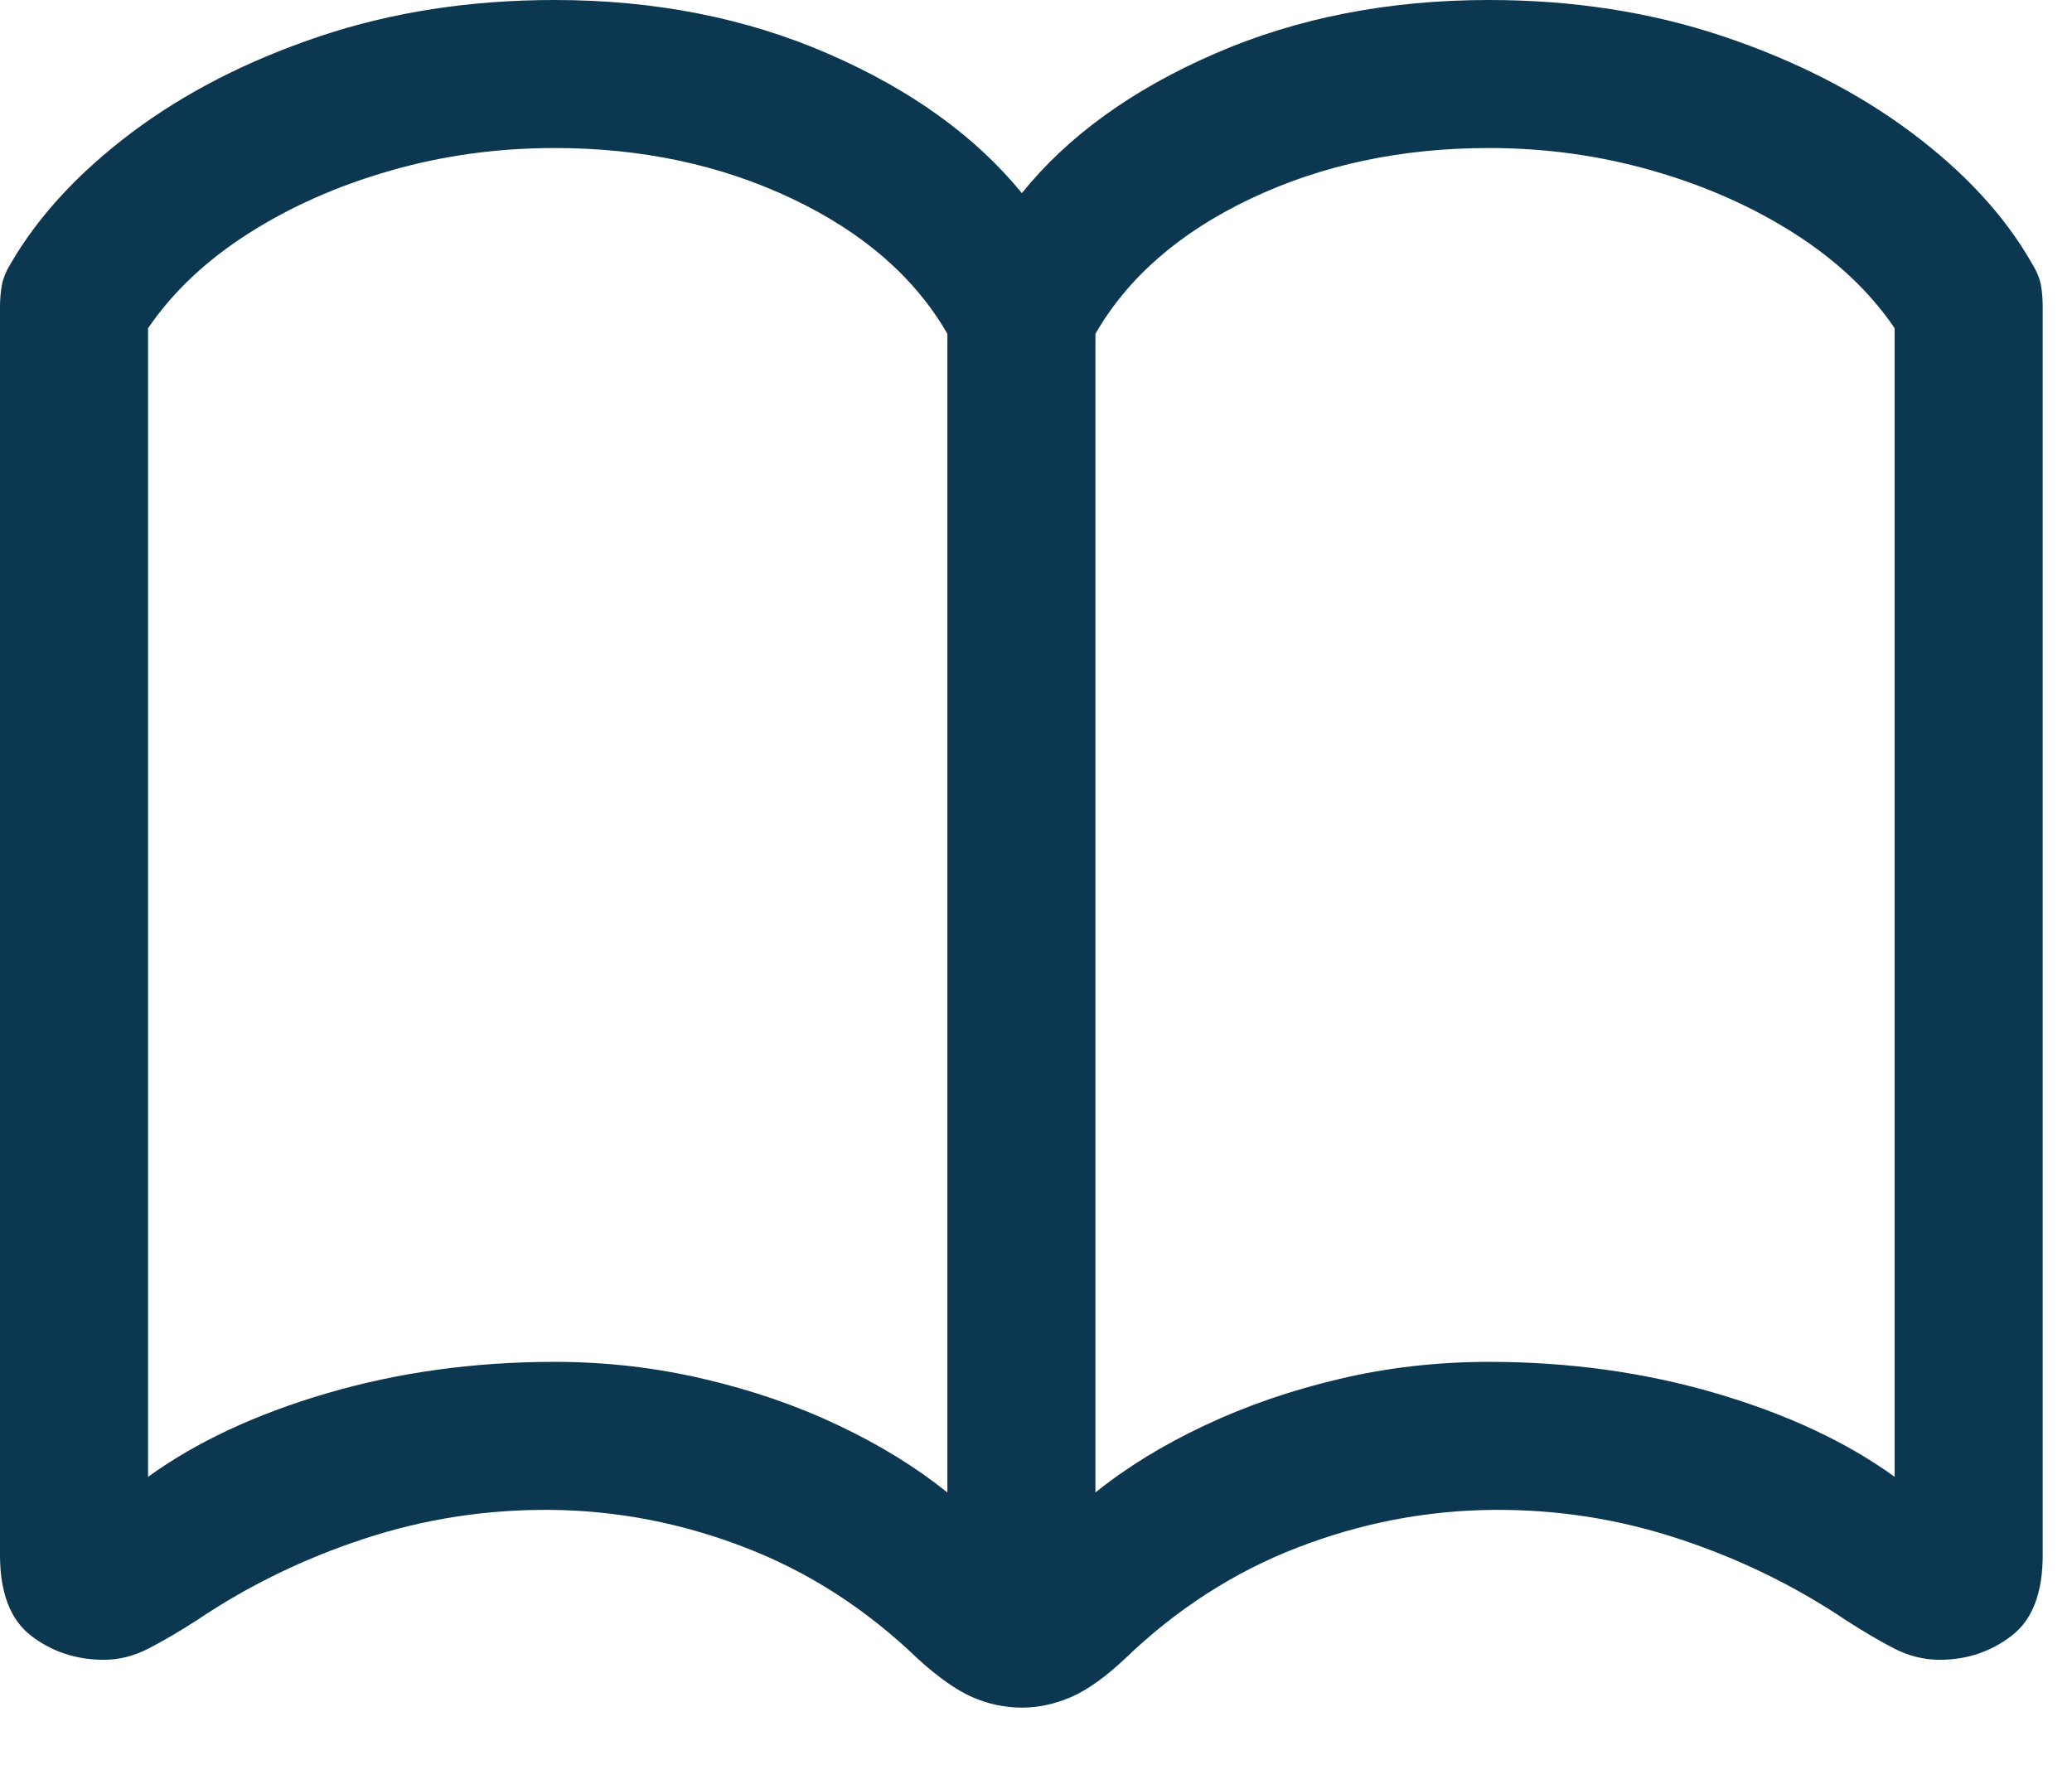 <svg width="22" height="19" viewBox="0 0 22 19" fill="none" xmlns="http://www.w3.org/2000/svg">
<g clip-path="url(#clip0_668_1164)">
<path d="M0 16.514C0 16.917 0.111 17.204 0.332 17.373C0.553 17.542 0.811 17.627 1.104 17.627C1.266 17.627 1.426 17.586 1.582 17.505C1.738 17.424 1.908 17.324 2.09 17.207C2.63 16.843 3.221 16.554 3.862 16.343C4.504 16.131 5.166 16.029 5.85 16.035C6.553 16.042 7.241 16.175 7.915 16.436C8.589 16.696 9.199 17.09 9.746 17.617C9.961 17.812 10.153 17.948 10.322 18.023C10.492 18.097 10.667 18.135 10.85 18.135C11.025 18.135 11.2 18.097 11.372 18.023C11.545 17.948 11.735 17.812 11.943 17.617C12.49 17.09 13.101 16.696 13.774 16.436C14.448 16.175 15.14 16.042 15.85 16.035C16.527 16.029 17.186 16.131 17.827 16.343C18.468 16.554 19.059 16.843 19.6 17.207C19.782 17.324 19.951 17.424 20.107 17.505C20.264 17.586 20.426 17.627 20.596 17.627C20.882 17.627 21.136 17.542 21.357 17.373C21.579 17.204 21.689 16.917 21.689 16.514V3.262C21.689 3.177 21.683 3.099 21.67 3.027C21.657 2.956 21.624 2.878 21.572 2.793C21.286 2.292 20.859 1.829 20.293 1.406C19.727 0.983 19.061 0.643 18.296 0.386C17.531 0.129 16.702 0 15.81 0C14.743 0 13.771 0.19 12.896 0.571C12.02 0.952 11.338 1.445 10.85 2.051C10.355 1.445 9.67 0.952 8.794 0.571C7.918 0.19 6.95 0 5.889 0C4.99 0 4.159 0.129 3.394 0.386C2.629 0.643 1.965 0.983 1.401 1.406C0.838 1.829 0.41 2.292 0.117 2.793C0.065 2.878 0.033 2.956 0.02 3.027C0.007 3.099 0 3.177 0 3.262V16.514ZM1.572 15.684V3.486C1.833 3.102 2.188 2.767 2.637 2.48C3.086 2.194 3.589 1.971 4.146 1.812C4.702 1.652 5.283 1.572 5.889 1.572C6.813 1.572 7.653 1.751 8.408 2.109C9.163 2.467 9.714 2.946 10.059 3.545V15.85C9.727 15.583 9.341 15.345 8.901 15.137C8.462 14.928 7.985 14.764 7.471 14.644C6.956 14.523 6.429 14.463 5.889 14.463C5.036 14.463 4.232 14.574 3.477 14.795C2.721 15.016 2.087 15.312 1.572 15.684ZM11.631 15.85V3.545C11.976 2.946 12.526 2.467 13.281 2.109C14.037 1.751 14.88 1.572 15.81 1.572C16.41 1.572 16.987 1.652 17.544 1.812C18.101 1.971 18.604 2.194 19.053 2.48C19.502 2.767 19.857 3.102 20.117 3.486V15.684C19.603 15.312 18.968 15.016 18.213 14.795C17.458 14.574 16.657 14.463 15.81 14.463C15.264 14.463 14.735 14.523 14.224 14.644C13.713 14.764 13.236 14.928 12.793 15.137C12.35 15.345 11.963 15.583 11.631 15.85Z" fill="#0C3751"/>
</g>
<defs>
<clipPath id="clip0_668_1164">
<rect width="21.689" height="18.154" fill="white"/>
</clipPath>
</defs>
</svg>

